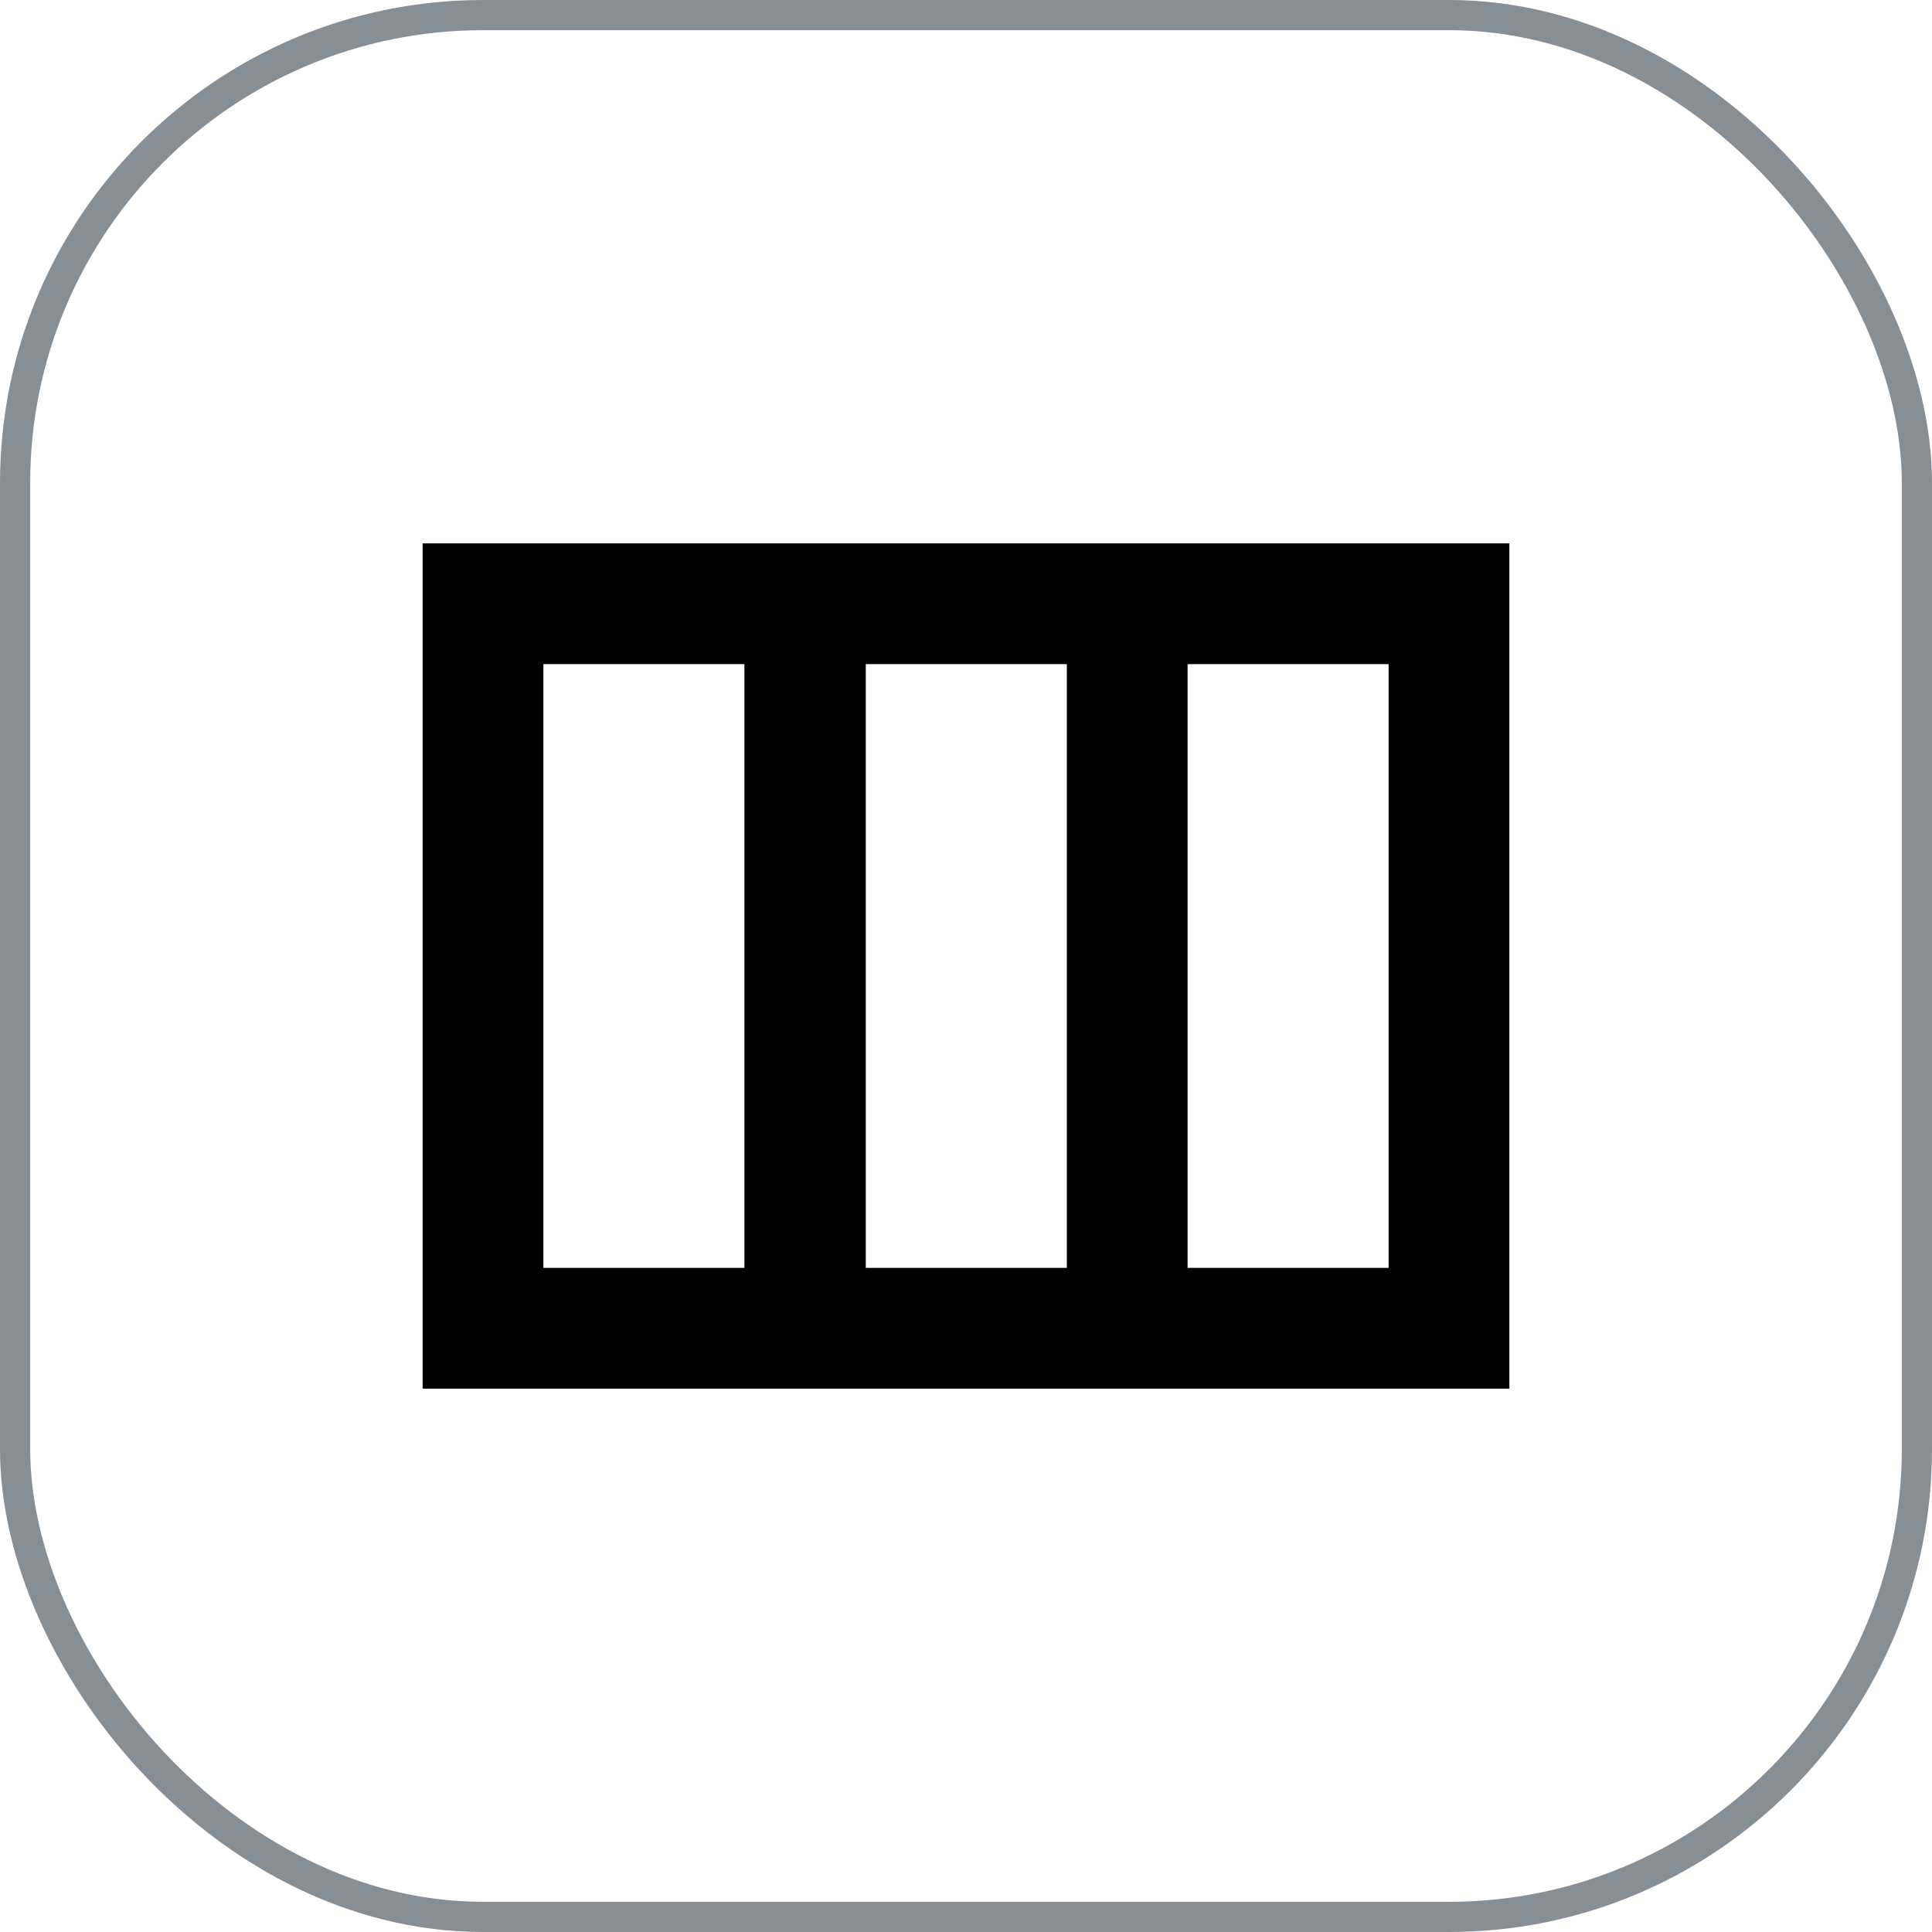 <svg width="32" height="32" viewBox="0 0 32 32" fill="none" xmlns="http://www.w3.org/2000/svg">
<rect x="0.25" y="0.25" width="31.5" height="31.5" rx="7.75" stroke="#868E96" stroke-width="0.5"/>
<g clip-path="url(#clip0_4032_10225)">
<path d="M7 9V23H25V9H7ZM12.33 21H9V11H12.33V21ZM17.67 21H14.34V11H17.67V21ZM23 21H19.67V11H23V21Z" fill="black"/>
</g>
<defs>
<clipPath id="clip0_4032_10225">
<rect width="24" height="24" fill="white" transform="translate(4 4)"/>
</clipPath>
</defs>
</svg>
